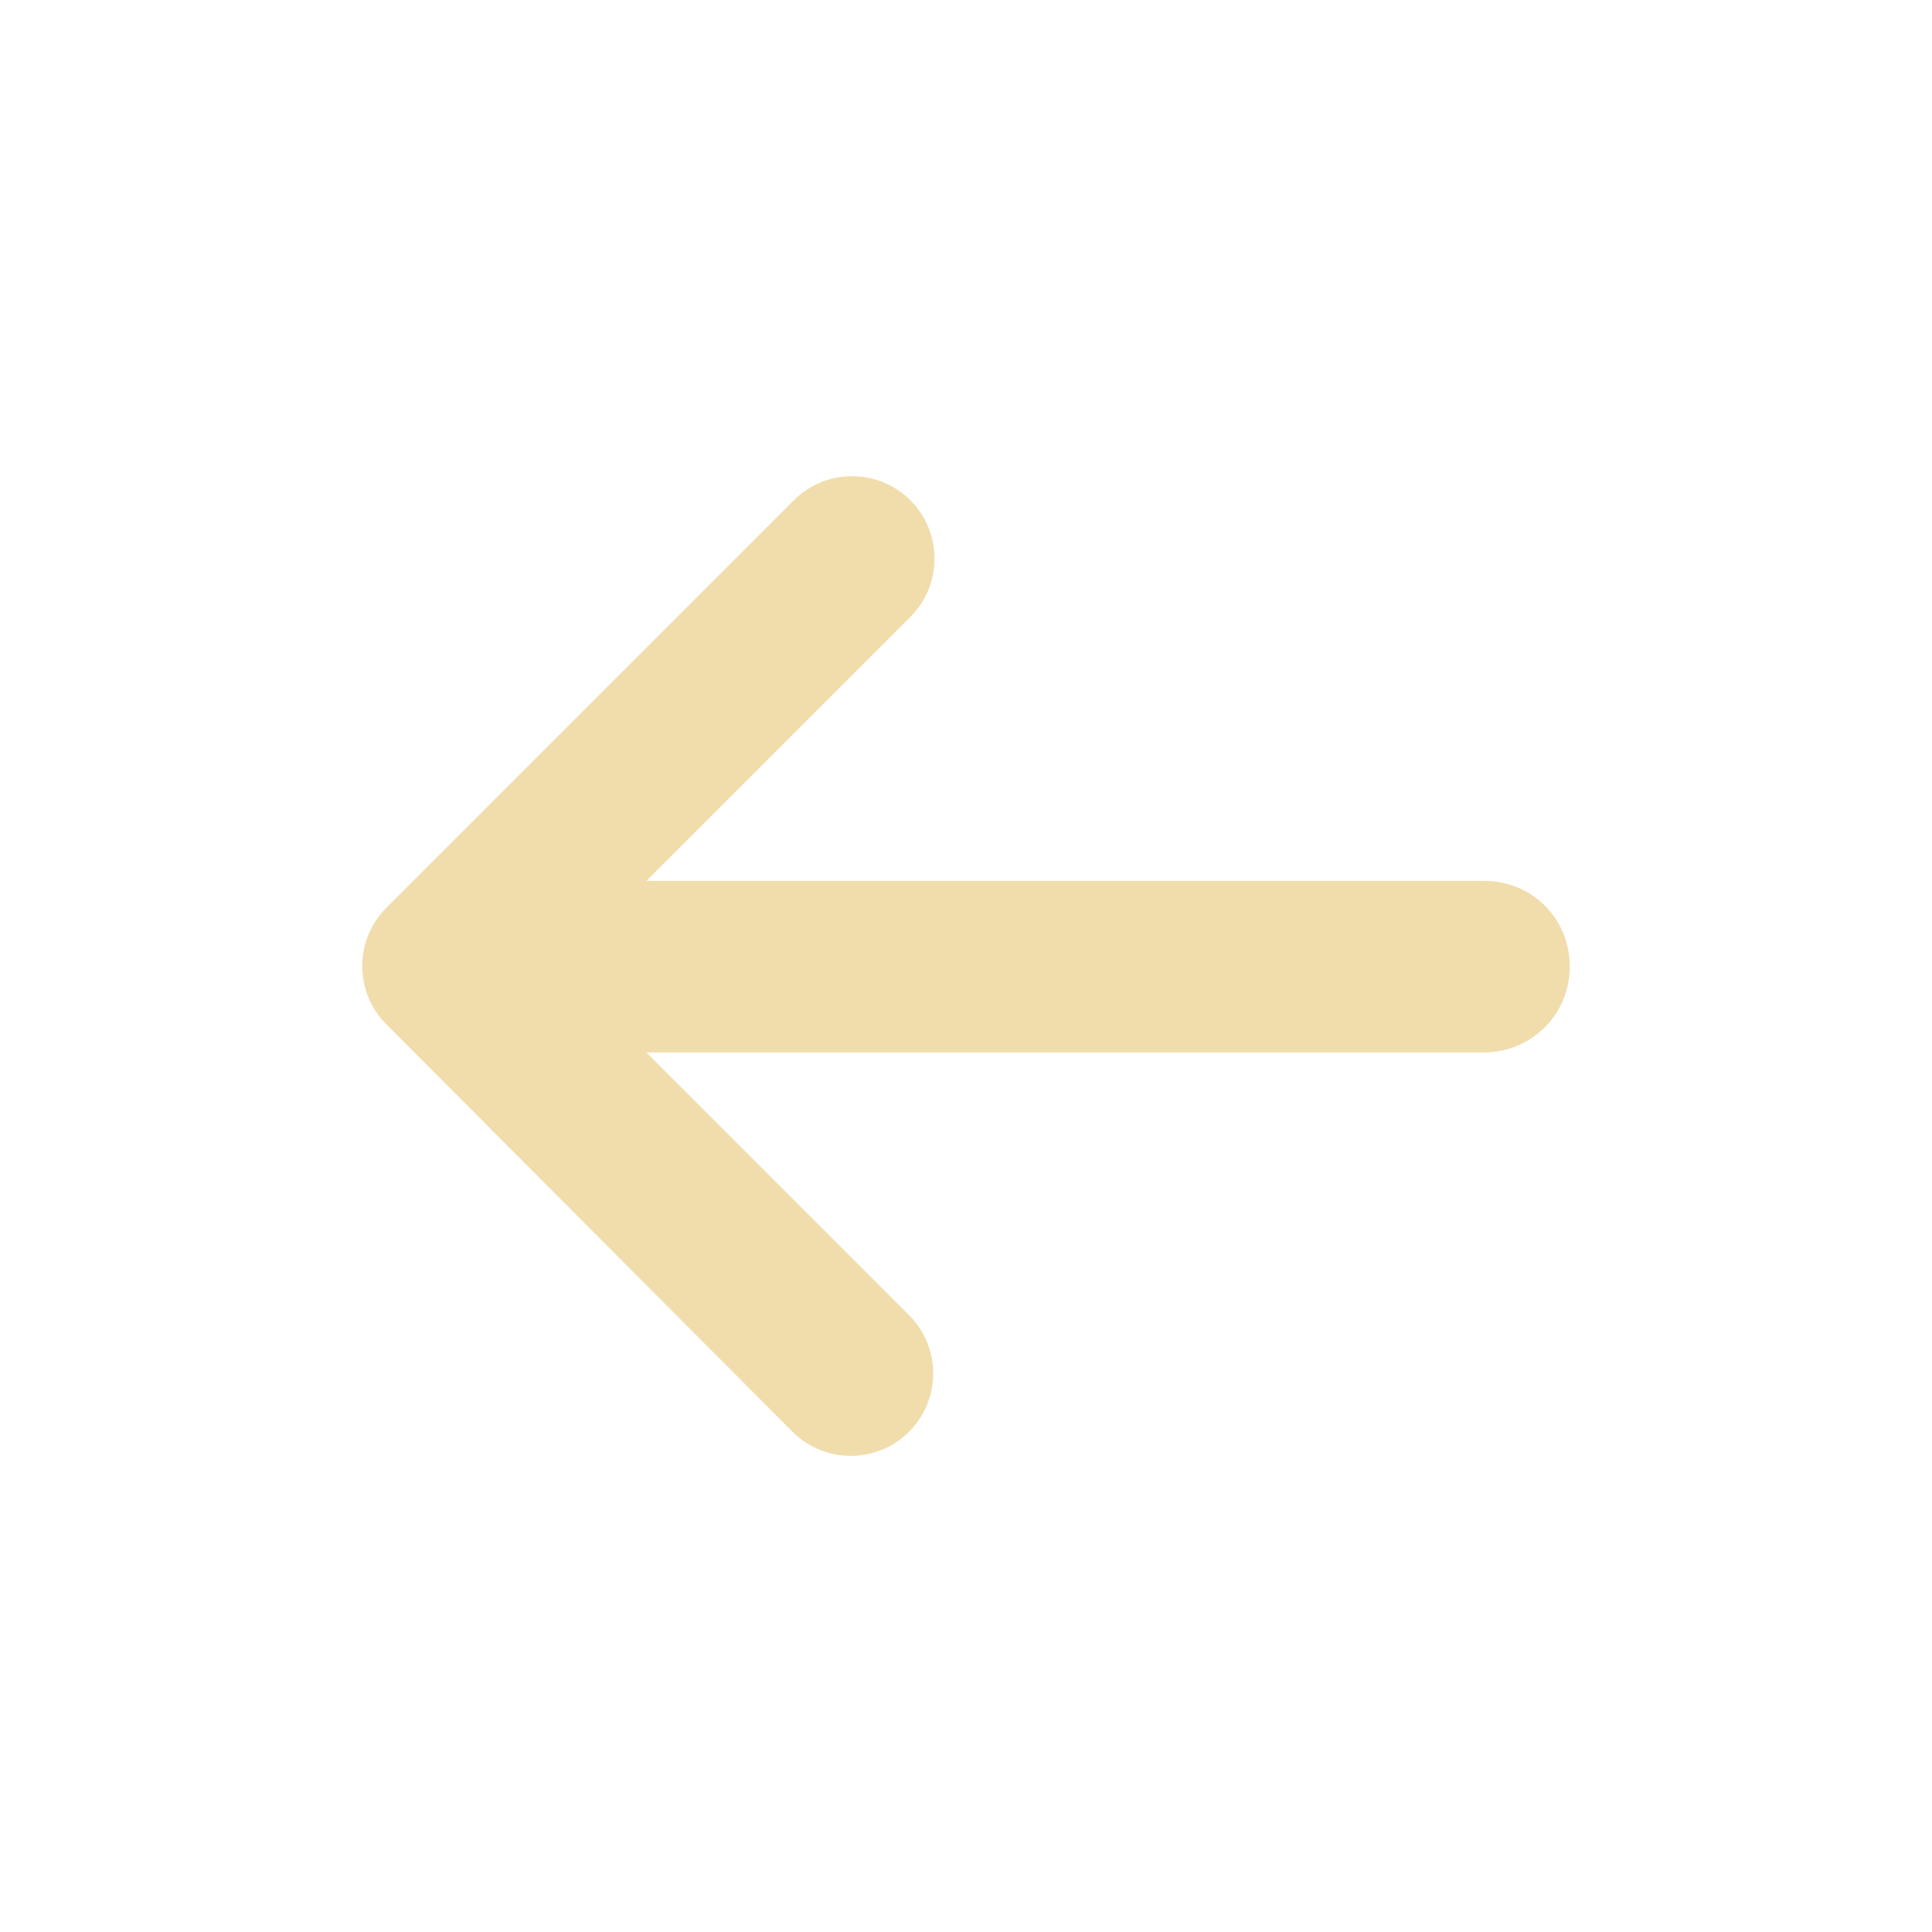 <?xml version="1.0" encoding="utf-8"?>
<!-- Generator: Adobe Illustrator 17.0.0, SVG Export Plug-In . SVG Version: 6.00 Build 0)  -->
<!DOCTYPE svg PUBLIC "-//W3C//DTD SVG 1.1//EN" "http://www.w3.org/Graphics/SVG/1.1/DTD/svg11.dtd">
<svg version="1.1" id="Layer_1" xmlns="http://www.w3.org/2000/svg" xmlns:xlink="http://www.w3.org/1999/xlink" x="0px" y="0px"
	 width="80px" height="80px" viewBox="0 0 80 80" enable-background="new 0 0 80 80" xml:space="preserve">
<path fill="#F1DDAC" d="M65,40.028c0,1.998-1.609,3.552-3.552,3.552H26.765l10.877,10.877c1.332,1.332,1.332,3.496,0,4.828
	s-3.496,1.332-4.828,0l-16.815-16.87c-1.332-1.332-1.332-3.496,0-4.828l16.87-16.87c1.332-1.332,3.496-1.332,4.828,0
	s1.332,3.496,0,4.828L26.765,36.476h34.684C63.446,36.476,65,38.03,65,40.028z"/>
</svg>
